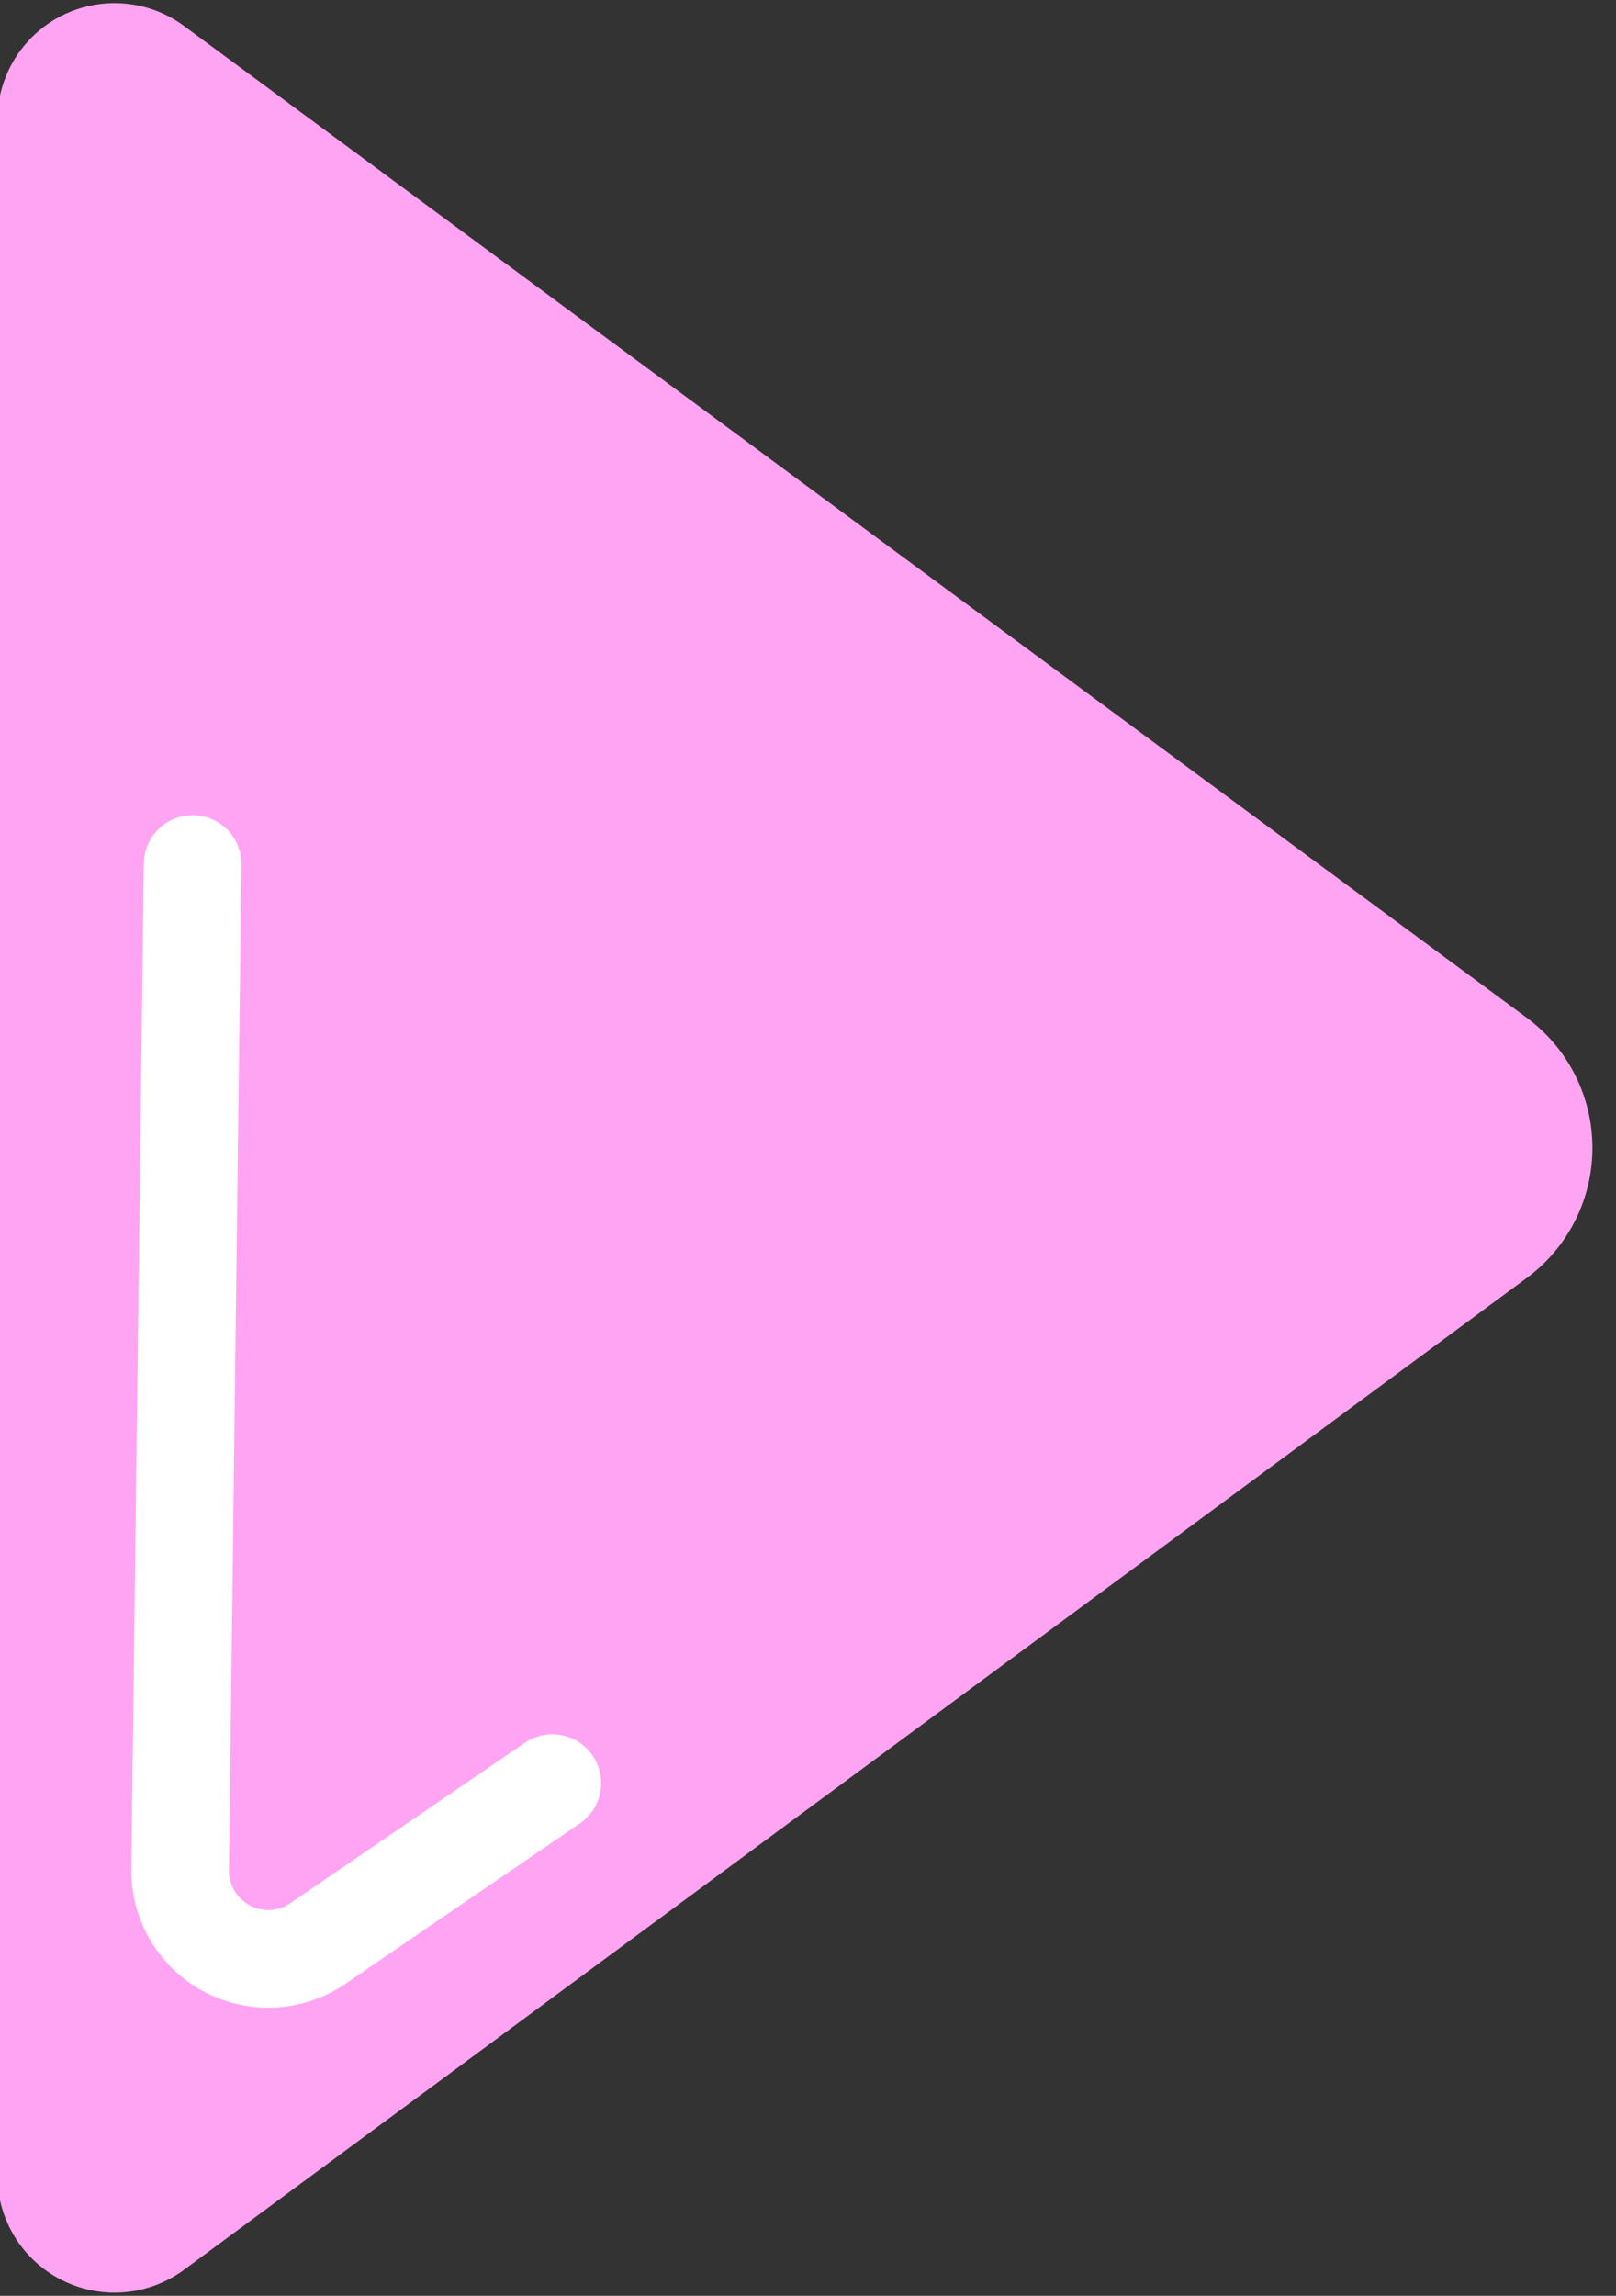 <?xml version="1.0" encoding="UTF-8" standalone="no"?>
<!DOCTYPE svg PUBLIC "-//W3C//DTD SVG 1.1//EN" "http://www.w3.org/Graphics/SVG/1.1/DTD/svg11.dtd">
<svg width="100%" height="100%" viewBox="0 0 69 98" version="1.1" xmlns="http://www.w3.org/2000/svg" xmlns:xlink="http://www.w3.org/1999/xlink" xml:space="preserve" xmlns:serif="http://www.serif.com/" style="fill-rule:evenodd;clip-rule:evenodd;stroke-linejoin:round;stroke-miterlimit:2;">
    <rect x="0" y="0" width="69" height="98" fill="#333333" stroke="none"/>
    <g transform="matrix(1,0,0,1,-2359.89,-668.368)">
        <g transform="matrix(1,0,0,1,-0.285,0)">
            <g transform="matrix(-2.5453e-16,1.386,-0.729,-1.33862e-16,2652.44,215.693)">
                <path d="M357.952,311.486C358.891,309.069 360.377,307.643 361.958,307.643C363.538,307.643 365.025,309.069 365.963,311.486C373.33,330.453 388.964,370.704 396.509,390.128C397.318,392.212 397.441,394.984 396.827,397.296C396.214,399.608 394.968,401.066 393.606,401.066C378.831,401.066 345.085,401.066 330.309,401.066C328.947,401.066 327.701,399.608 327.088,397.296C326.474,394.984 326.598,392.212 327.407,390.128C334.951,370.704 350.585,330.453 357.952,311.486Z" style="fill:rgb(255,164,242);"/>
            </g>
            <g transform="matrix(-2.5453e-16,1.386,-0.729,-1.33862e-16,2652.44,215.693)">
                <path d="M380.282,370.177C379.813,368.874 379.989,367.094 380.674,366.203C381.359,365.312 382.295,365.646 382.764,366.949C382.764,366.949 387.631,380.48 387.63,380.477C388.561,382.907 388.699,386.125 387.986,388.812C387.268,391.515 385.812,393.22 384.219,393.22C384.213,393.22 384.207,393.22 384.201,393.22L353.197,392.489C352.367,392.469 351.702,391.173 351.712,389.595C351.722,388.017 352.404,386.752 353.234,386.772C353.234,386.772 384.225,387.502 384.232,387.502C384.684,387.493 385.097,387.005 385.301,386.236C385.507,385.46 385.466,384.529 385.194,383.83C385.183,383.802 385.173,383.774 385.162,383.745L380.282,370.177Z" style="fill:white;"/>
            </g>
        </g>
    </g>
</svg>
